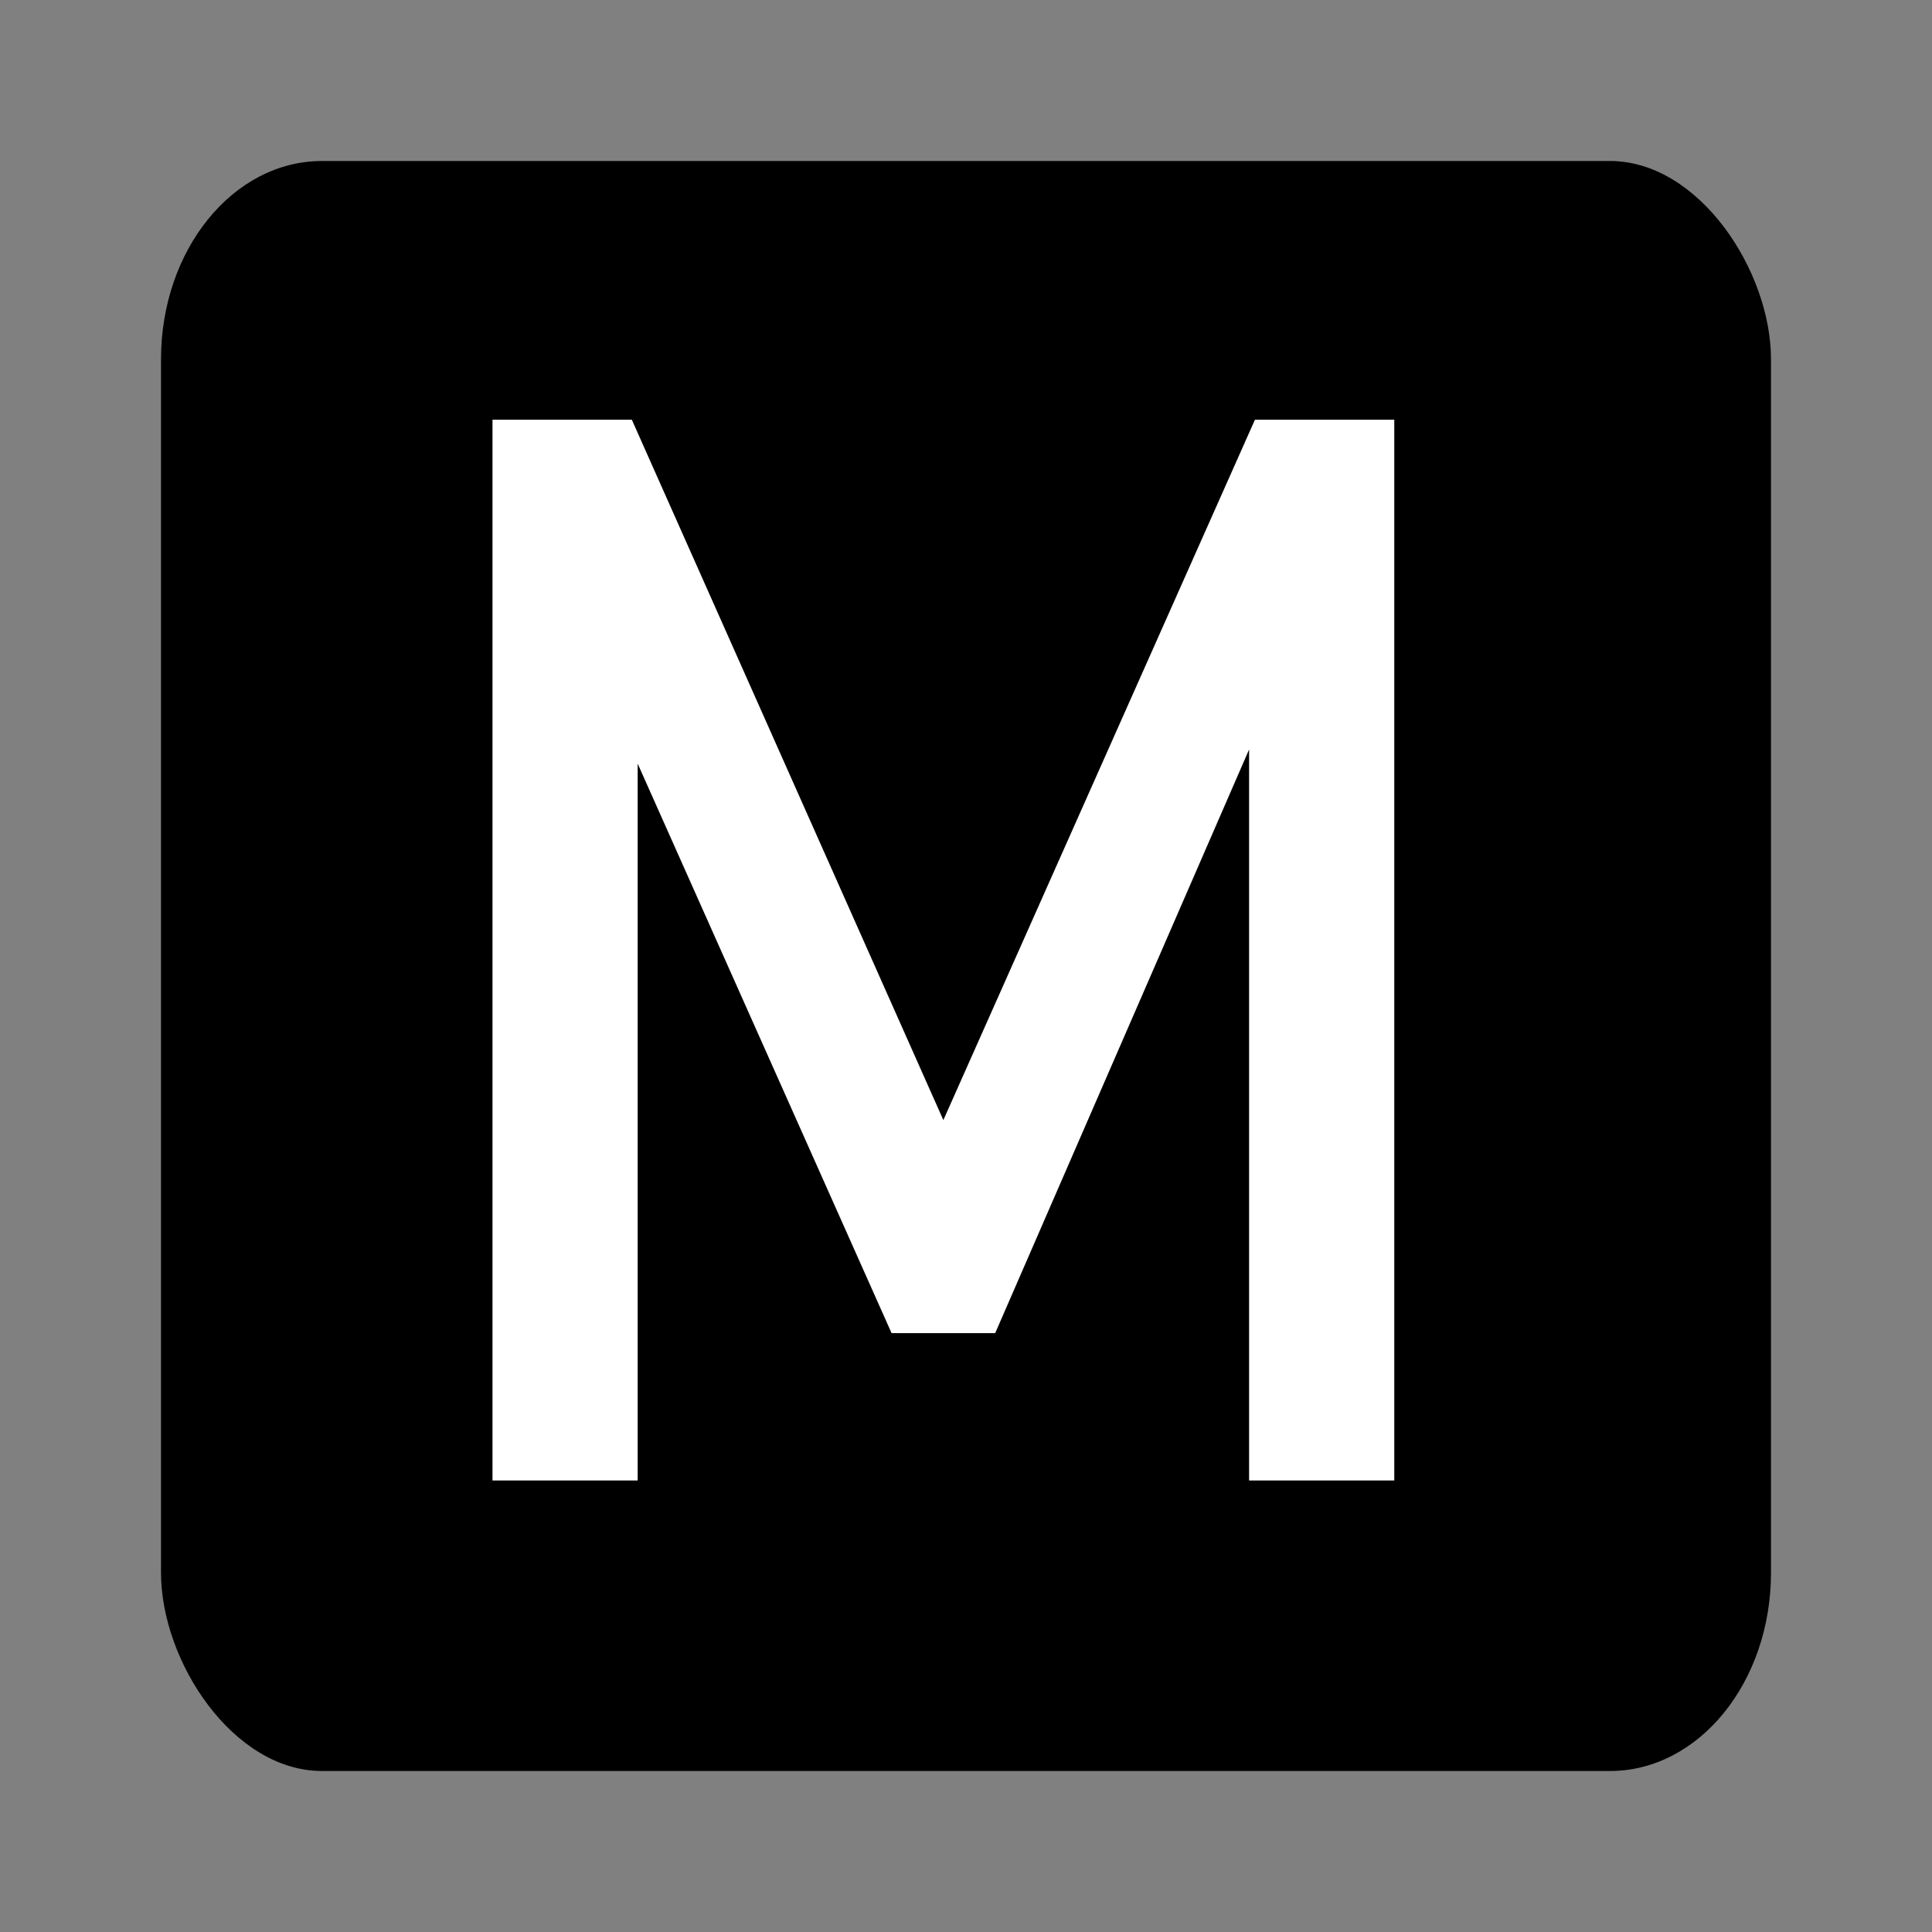 <?xml version="1.0" encoding="UTF-8" standalone="no"?>
<!-- Created with Inkscape (http://www.inkscape.org/) -->

<svg
   width="12mm"
   height="12mm"
   viewBox="0 0 12 12"
   version="1.1"
   id="svg1"
   inkscape:version="1.3 (0e150ed6c4, 2023-07-21)"
   sodipodi:docname="testvierkantje.svg"
   xmlns:inkscape="http://www.inkscape.org/namespaces/inkscape"
   xmlns:sodipodi="http://sodipodi.sourceforge.net/DTD/sodipodi-0.dtd"
   xmlns="http://www.w3.org/2000/svg"
   xmlns:svg="http://www.w3.org/2000/svg">
  <rect x="0" y="0" width="12" height="12" fill="#808080" stroke="none"/>
  <sodipodi:namedview
     id="namedview1"
     pagecolor="#ffffff"
     bordercolor="#000000"
     borderopacity="0.25"
     inkscape:showpageshadow="2"
     inkscape:pageopacity="0.0"
     inkscape:pagecheckerboard="0"
     inkscape:deskcolor="#d1d1d1"
     inkscape:document-units="mm"
     inkscape:zoom="5.1704505"
     inkscape:cx="17.600014"
     inkscape:cy="44.386848"
     inkscape:window-width="1366"
     inkscape:window-height="705"
     inkscape:window-x="-8"
     inkscape:window-y="-8"
     inkscape:window-maximized="1"
     inkscape:current-layer="layer1" />
  <defs
     id="defs1">
    <rect
       x="277.895"
       y="247.261"
       width="252.731"
       height="305.247"
       id="rect2" />
  </defs>
  <g
     inkscape:label="Laag 1"
     inkscape:groupmode="layer"
     id="layer1"
     transform="translate(-100,-143.5)">
    <rect
       style="vector-effect:non-scaling-stroke;fill:#000000;stroke-width:0.265;stroke-linecap:round;stroke-linejoin:round;-inkscape-stroke:hairline"
       id="rect1"
       width="10"
       height="10"
       x="101"
       y="144.5"
       rx="1"
       ry="1.232" />
    <path
       d="m 417.604,260.635 h 5.969 v 45.438 h -6.219 v -34.031 l 0.312,2 -11.188,25.719 h -4.438 l -11.188,-25.094 0.312,-2.625 v 34.031 h -6.219 v -45.438 h 5.969 l 13.344,30 z"
       id="text1"
       style="font-size:64px;font-family:Bahnschrift;-inkscape-font-specification:Bahnschrift;text-align:center;text-anchor:middle;white-space:pre;fill:#ffffff;stroke-width:1.82;stroke-linecap:round;stroke-linejoin:round"
       transform="matrix(0.145,0,0,0.145,47.242,108.315)"
       aria-label="M" />
  </g>
</svg>
